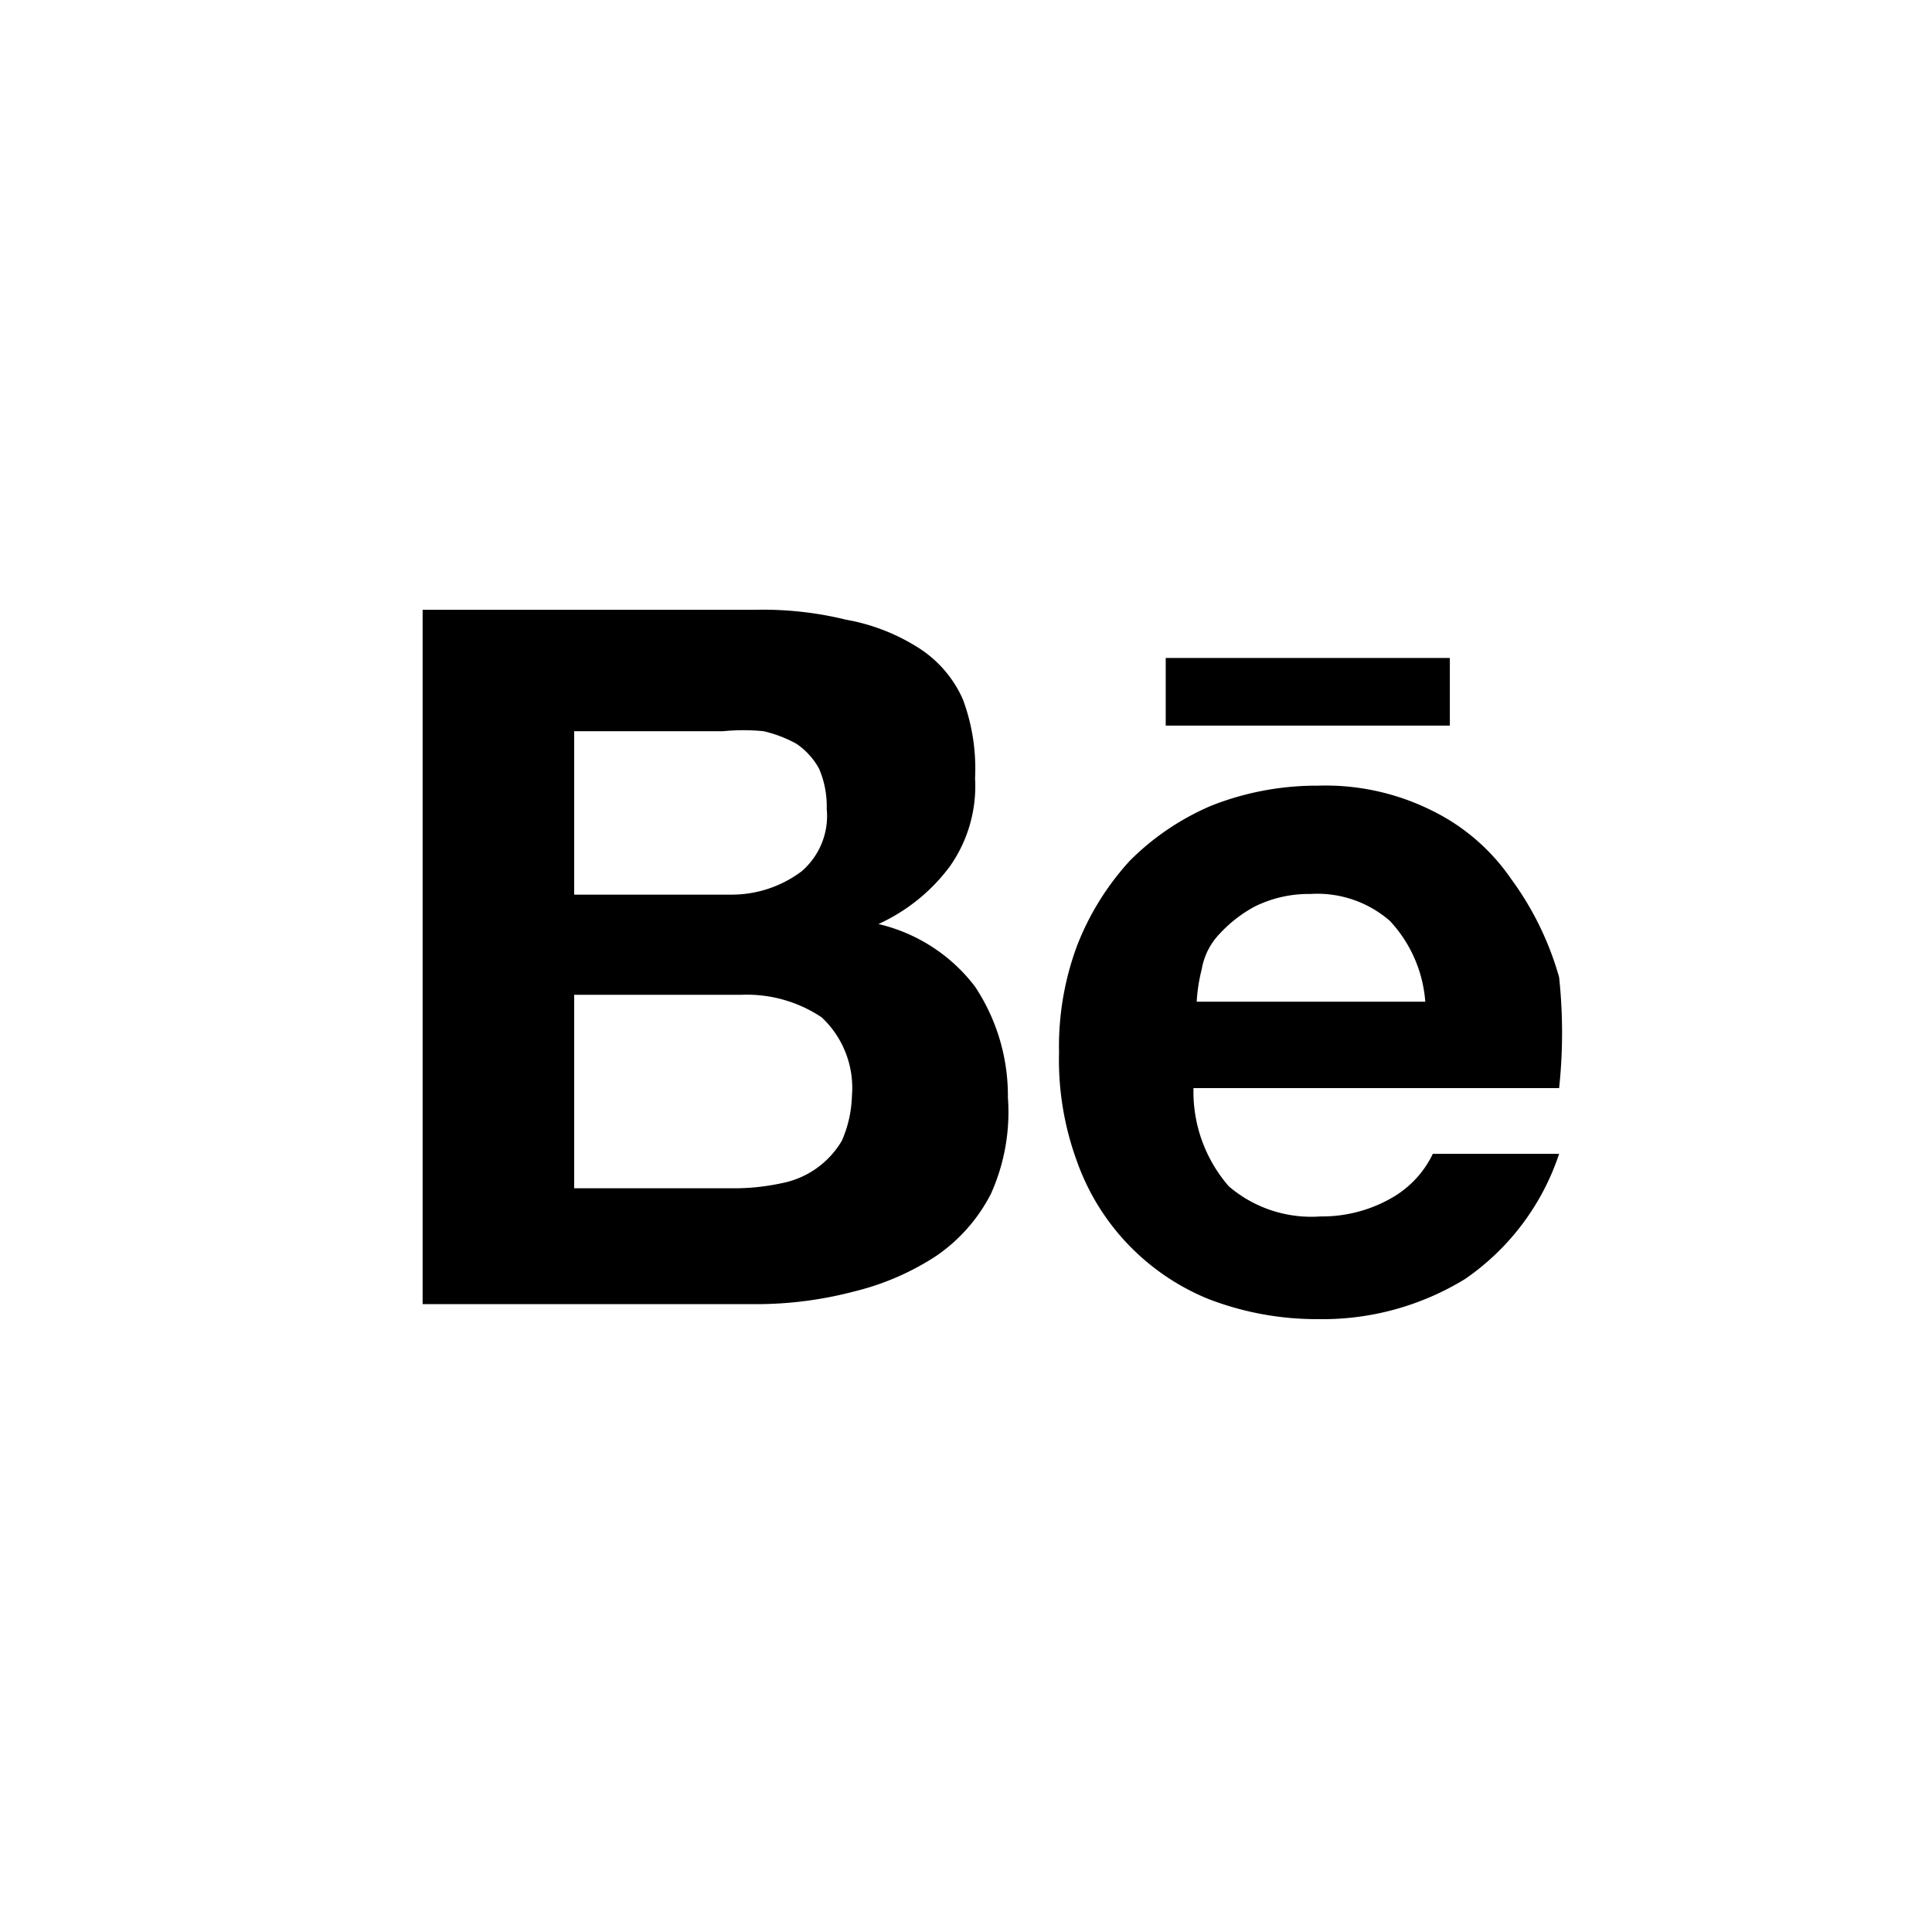 <svg xmlns="http://www.w3.org/2000/svg" width="32" height="32" viewBox="0 0 32 32">
    <path fill="#000" fill-rule="nonzero" d="M19.308 10.898h4.706v1.12h-4.706v-1.12zm.46 7.124a2.383 2.383 0 0 0 .586 1.628c.42.359.965.538 1.517.498.43.005.855-.11 1.223-.332.277-.169.499-.414.638-.705h2.092a4.068 4.068 0 0 1-1.559 2.074 4.515 4.515 0 0 1-2.436.664 4.983 4.983 0 0 1-1.81-.332 3.85 3.85 0 0 1-2.185-2.292 4.868 4.868 0 0 1-.293-1.794 4.786 4.786 0 0 1 .293-1.752c.2-.524.499-1.006.878-1.421a4.268 4.268 0 0 1 1.35-.913 4.751 4.751 0 0 1 1.767-.332 3.949 3.949 0 0 1 1.893.415 3.4 3.4 0 0 1 1.307 1.13c.361.491.63 1.043.795 1.629a8.67 8.67 0 0 1 0 1.835h-6.055zm1.015-3.007c-.22.118-.418.272-.586.456-.153.16-.255.363-.292.58a2.84 2.84 0 0 0-.084.54h3.786a2.2 2.2 0 0 0-.586-1.338 1.83 1.83 0 0 0-1.318-.446 2.011 2.011 0 0 0-.92.208zm-4.371 4.76c-.214.417-.53.774-.92 1.037a4.37 4.37 0 0 1-1.35.58c-.495.13-1.004.2-1.516.208H7V10.1h5.5c.511-.012 1.021.043 1.517.165a3.3 3.3 0 0 1 1.182.456c.334.208.597.512.753.872.152.414.22.855.198 1.296.03.52-.117 1.035-.418 1.462-.306.412-.713.74-1.182.954.64.15 1.205.517 1.6 1.037.361.545.55 1.184.544 1.836a3.294 3.294 0 0 1-.282 1.597zm-4.131-3.298H9.51v3.204h2.719c.239-.004.477-.032.71-.082a1.481 1.481 0 0 0 1.005-.706c.104-.235.16-.49.167-.746a1.6 1.6 0 0 0-.502-1.297 2.23 2.23 0 0 0-1.328-.373zm.994-2.043c.3-.258.457-.644.418-1.037a1.575 1.575 0 0 0-.126-.664 1.186 1.186 0 0 0-.376-.414 2.102 2.102 0 0 0-.544-.208 3.438 3.438 0 0 0-.67 0H9.51v2.707h2.604c.419.001.826-.134 1.16-.384z"/>
</svg>
